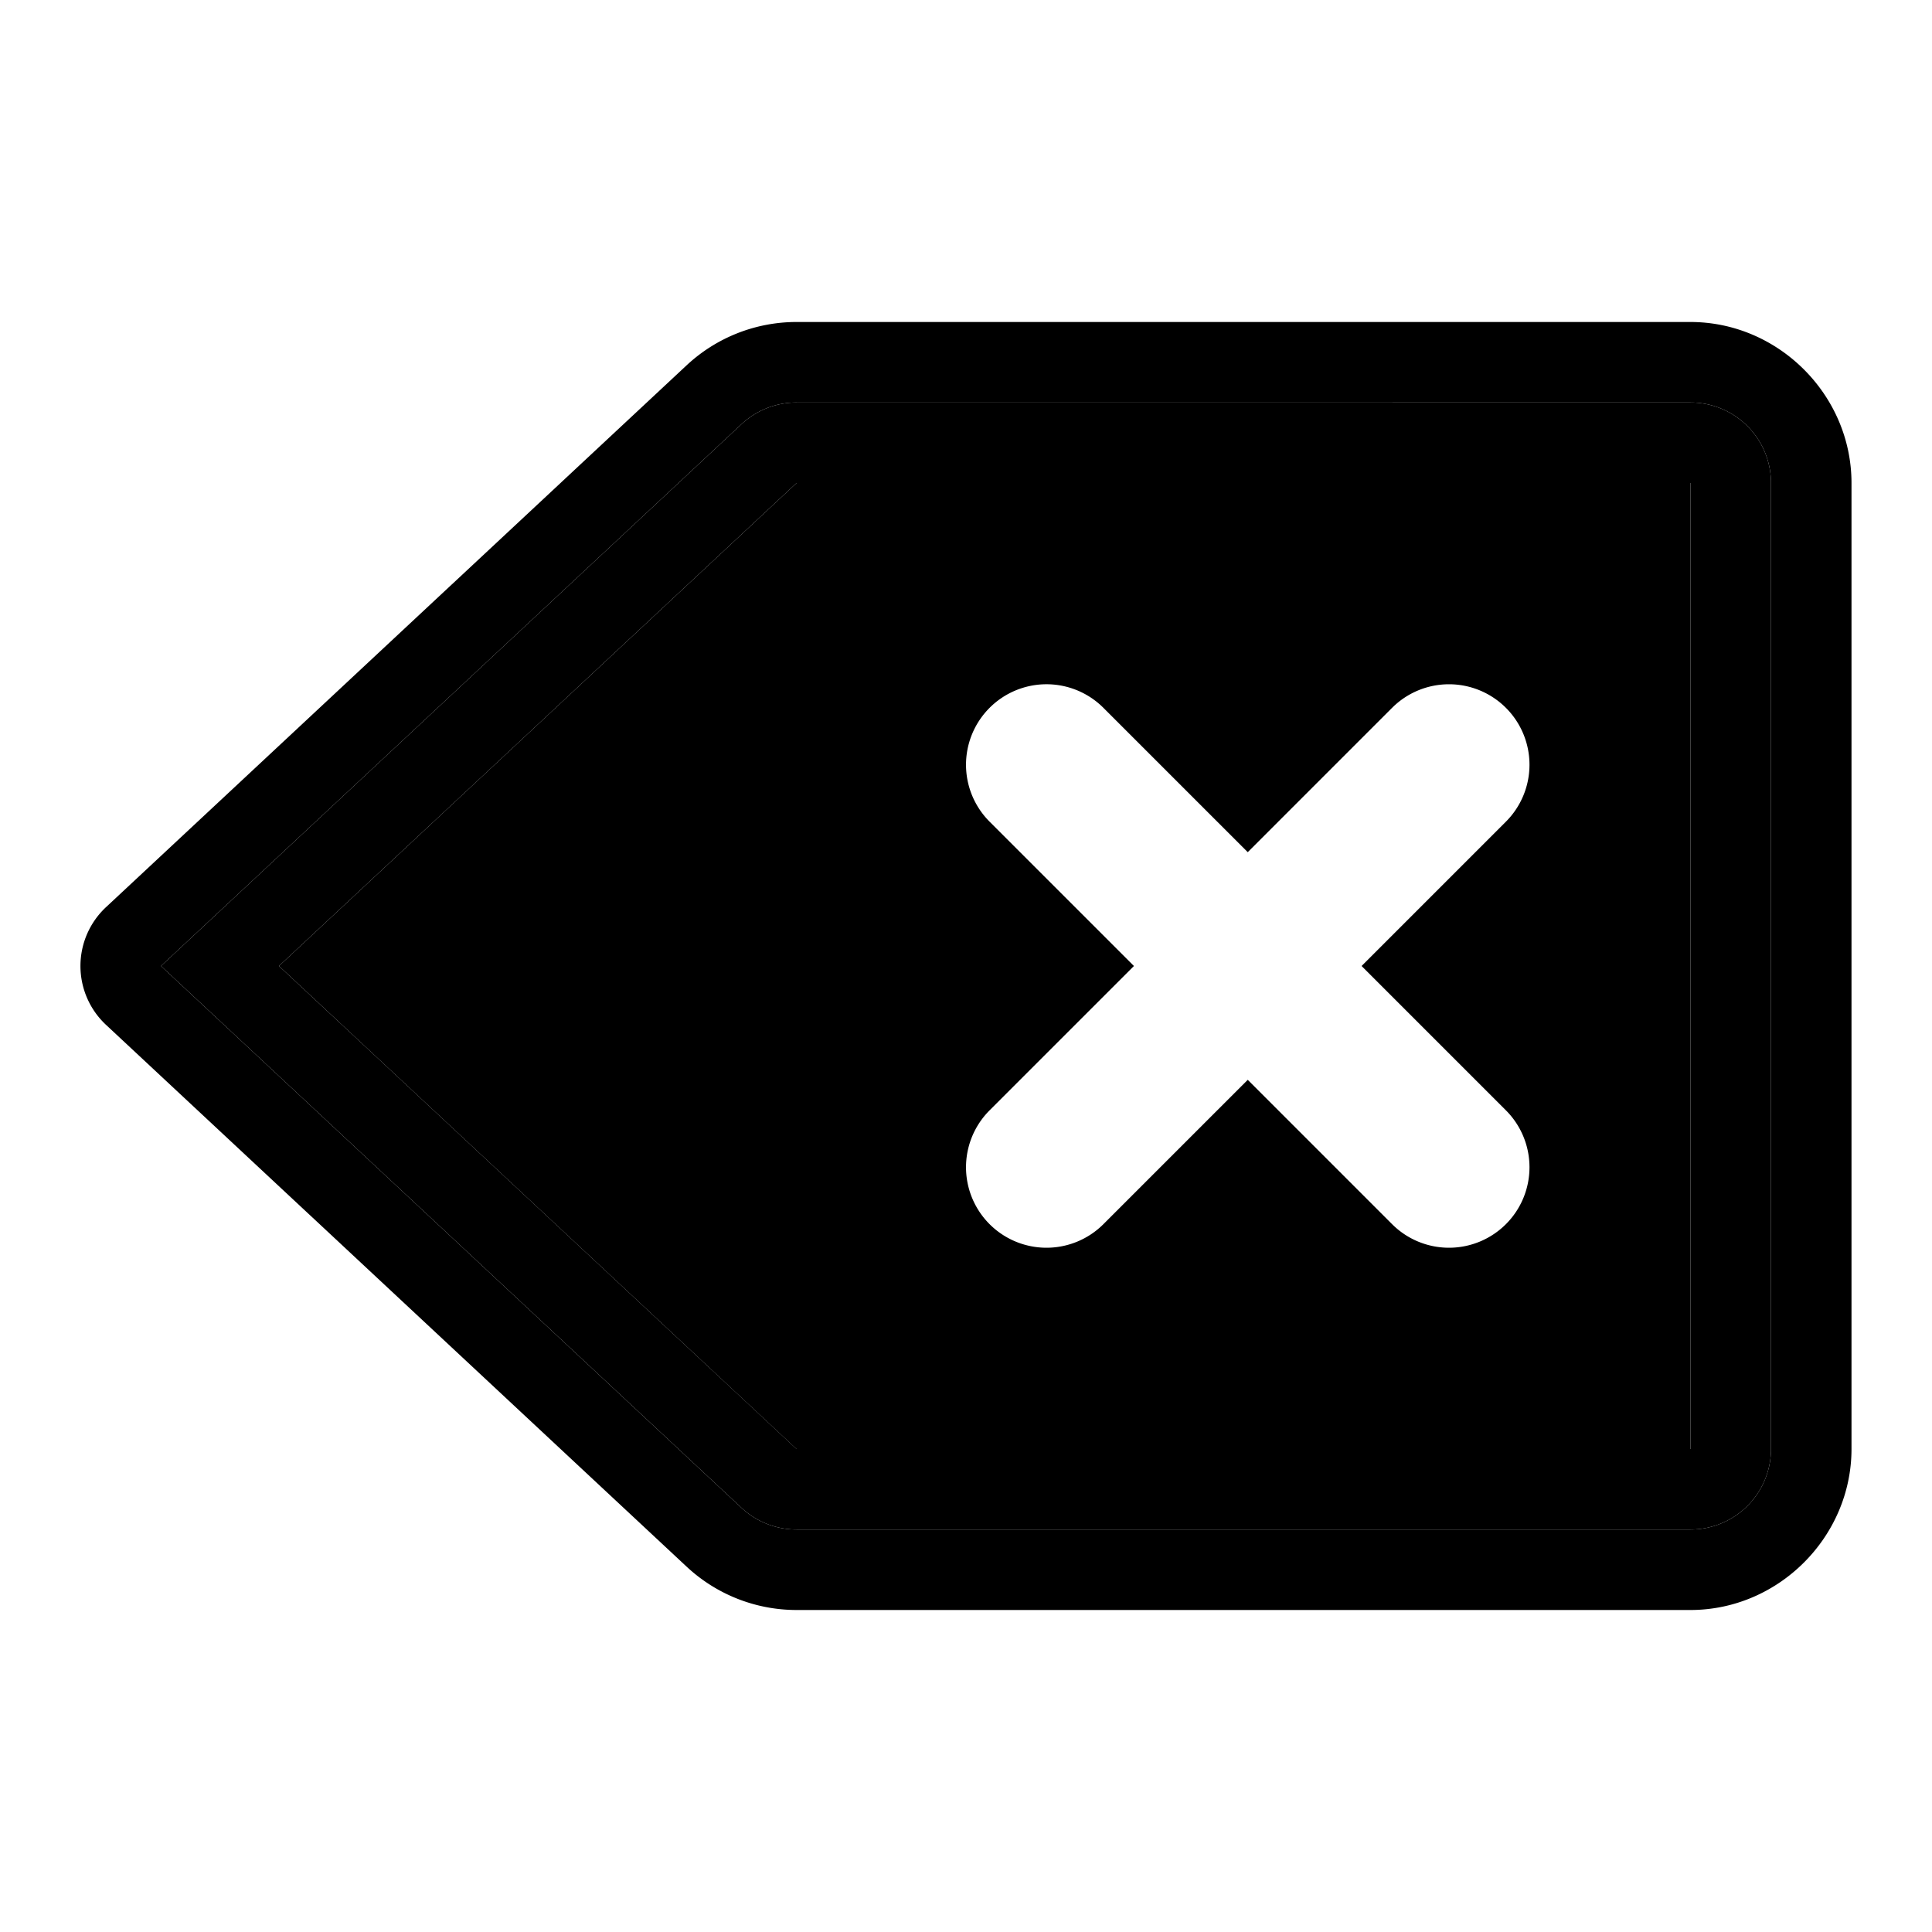 <svg xmlns="http://www.w3.org/2000/svg" width="48" height="48" viewBox="0 0 48 48"><path d="M19.79 12 6.931 24l12.857 12H42V12ZM26 17a2 2 0 0 1 1.414.586L31 21.172l3.586-3.586a2 2 0 0 1 2.828 0 2 2 0 0 1 0 2.828L33.828 24l3.586 3.586a2 2 0 0 1 0 2.828 2 2 0 0 1-2.828 0L31 26.828l-3.586 3.586a2 2 0 0 1-2.828 0 2 2 0 0 1 0-2.828L28.172 24l-3.586-3.586a2 2 0 0 1 0-2.828A2 2 0 0 1 26 17Z"/><path d="M19.79 10a2 2 0 0 0-1.366.537L4 24l14.424 13.463a2 2 0 0 0 1.365.537H42a2 2 0 0 0 2-2V12a2 2 0 0 0-2-2zm0 2H42v24H19.79L6.931 24Z"/><path d="M19.79 8a4 4 0 0 0-2.731 1.076L2.635 22.537a2 2 0 0 0 0 2.926l14.424 13.46A4 4 0 0 0 19.789 40H42c2.185 0 4-1.815 4-4V12c0-2.185-1.815-4-4-4Zm0 2H42a2 2 0 0 1 2 2v24a2 2 0 0 1-2 2H19.79a2 2 0 0 1-1.366-.537L4 24l14.424-13.463A2 2 0 0 1 19.789 10Z"/></svg>